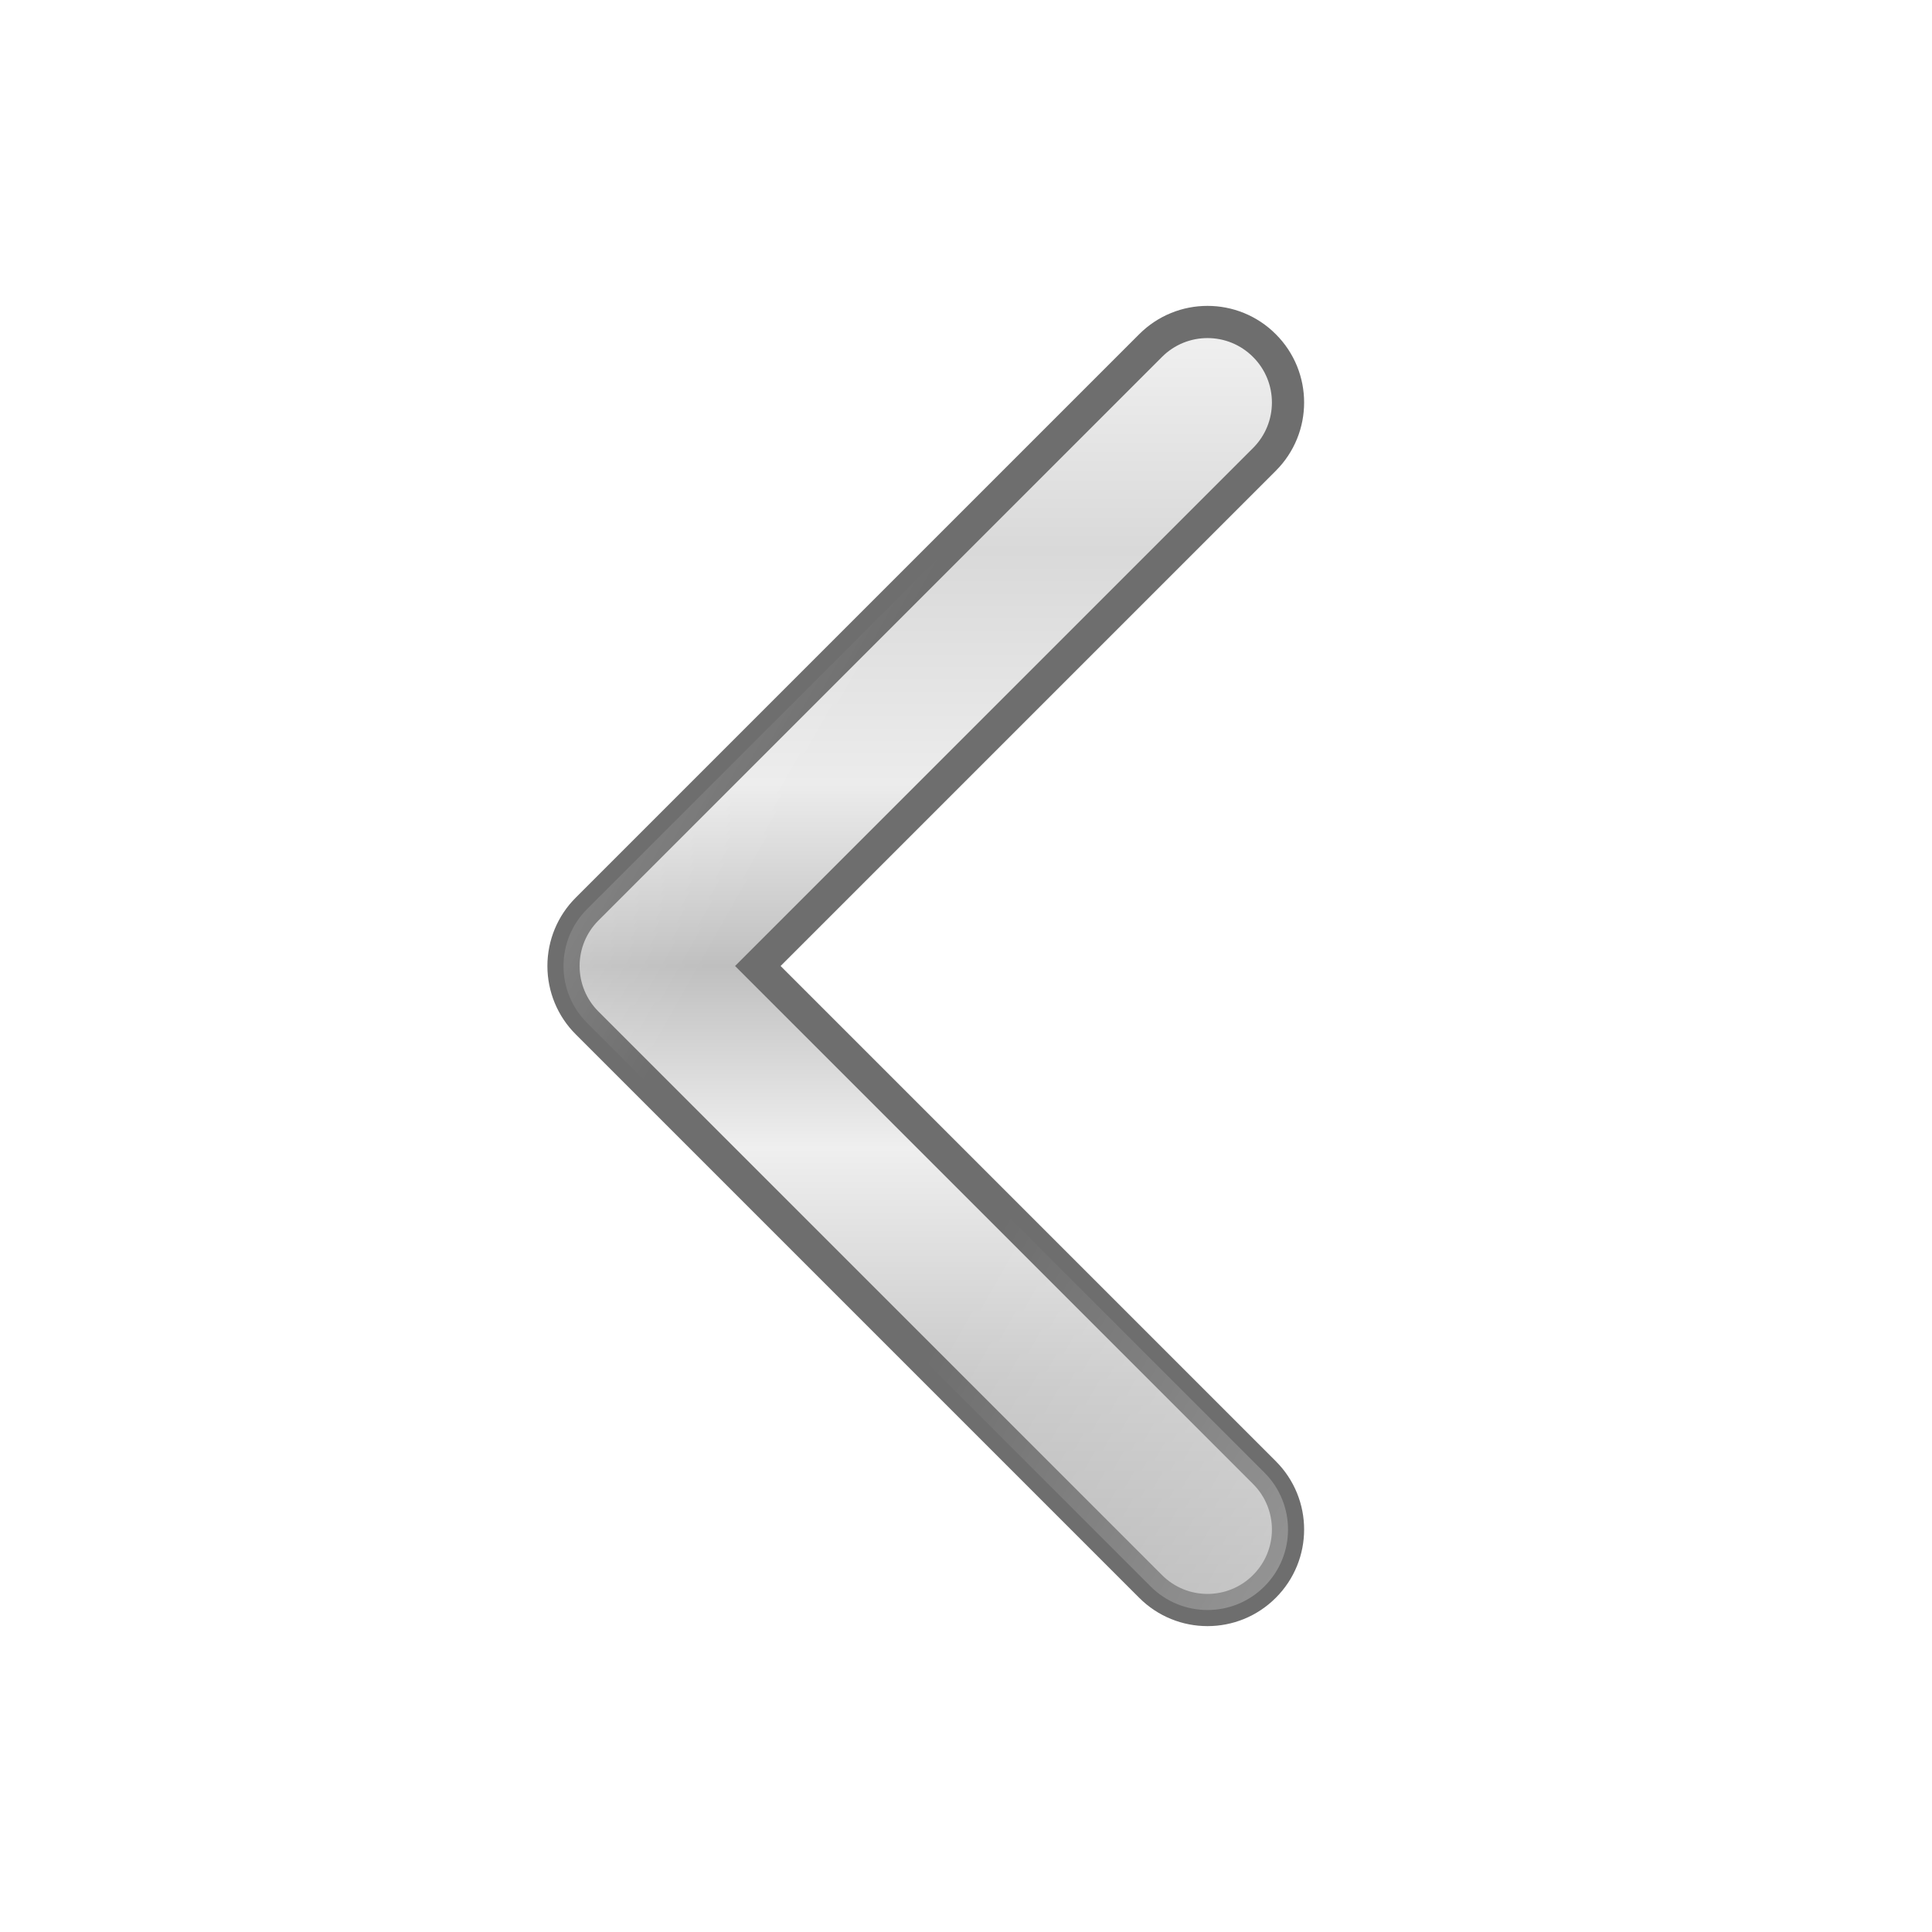 <?xml version="1.0" encoding="UTF-8"?>
<svg width="800px" height="800px" viewBox="0 0 24 24" xmlns="http://www.w3.org/2000/svg">
  <defs>
    <!-- Steel-like gradient -->
    <linearGradient id="steelGrad" x1="0" y1="0" x2="0" y2="1">
      <stop offset="0%" stop-color="#f2f2f2"/>
      <stop offset="18%" stop-color="#d9d9d9"/>
      <stop offset="36%" stop-color="#ececec"/>
      <stop offset="50%" stop-color="#bfbfbf"/>
      <stop offset="64%" stop-color="#efefef"/>
      <stop offset="82%" stop-color="#c9c9c9"/>
      <stop offset="100%" stop-color="#b0b0b0"/>
    </linearGradient>

    <!-- Subtle inner shadow -->
    <filter id="softShadow" x="-20%" y="-20%" width="140%" height="140%">
      <feDropShadow dx="0.4" dy="0.8" stdDeviation="0.6" flood-color="#000000" flood-opacity="0.25"/>
    </filter>

    <!-- Specular highlight for metallic sheen -->
    <linearGradient id="sheen" x1="0" y1="0" x2="1" y2="1">
      <stop offset="0%" stop-color="white" stop-opacity="0.55"/>
      <stop offset="35%" stop-color="white" stop-opacity="0.0"/>
      <stop offset="65%" stop-color="white" stop-opacity="0.0"/>
      <stop offset="100%" stop-color="white" stop-opacity="0.35"/>
    </linearGradient>
  </defs>

  <g filter="url(#softShadow)">
    <path d="M15.707 4.293C16.098 4.683 16.098 5.317 15.707 5.707L9.414 12L15.707 18.293C16.098 18.683 16.098 19.317 15.707 19.707C15.317 20.098 14.683 20.098 14.293 19.707L7.293 12.707C7.105 12.52 7 12.265 7 12C7 11.735 7.105 11.48 7.293 11.293L14.293 4.293C14.683 3.902 15.317 3.902 15.707 4.293Z"
          fill="url(#steelGrad)" stroke="#6e6e6e" stroke-width="0.4" shape-rendering="geometricPrecision"/>
    <!-- sheen overlay -->
    <path d="M15.707 4.293C16.098 4.683 16.098 5.317 15.707 5.707L9.414 12L15.707 18.293C16.098 18.683 16.098 19.317 15.707 19.707C15.317 20.098 14.683 20.098 14.293 19.707L7.293 12.707C7.105 12.52 7 12.265 7 12C7 11.735 7.105 11.48 7.293 11.293L14.293 4.293C14.683 3.902 15.317 3.902 15.707 4.293Z"
          fill="url(#sheen)" opacity="0.8"/>
  </g>
</svg>

